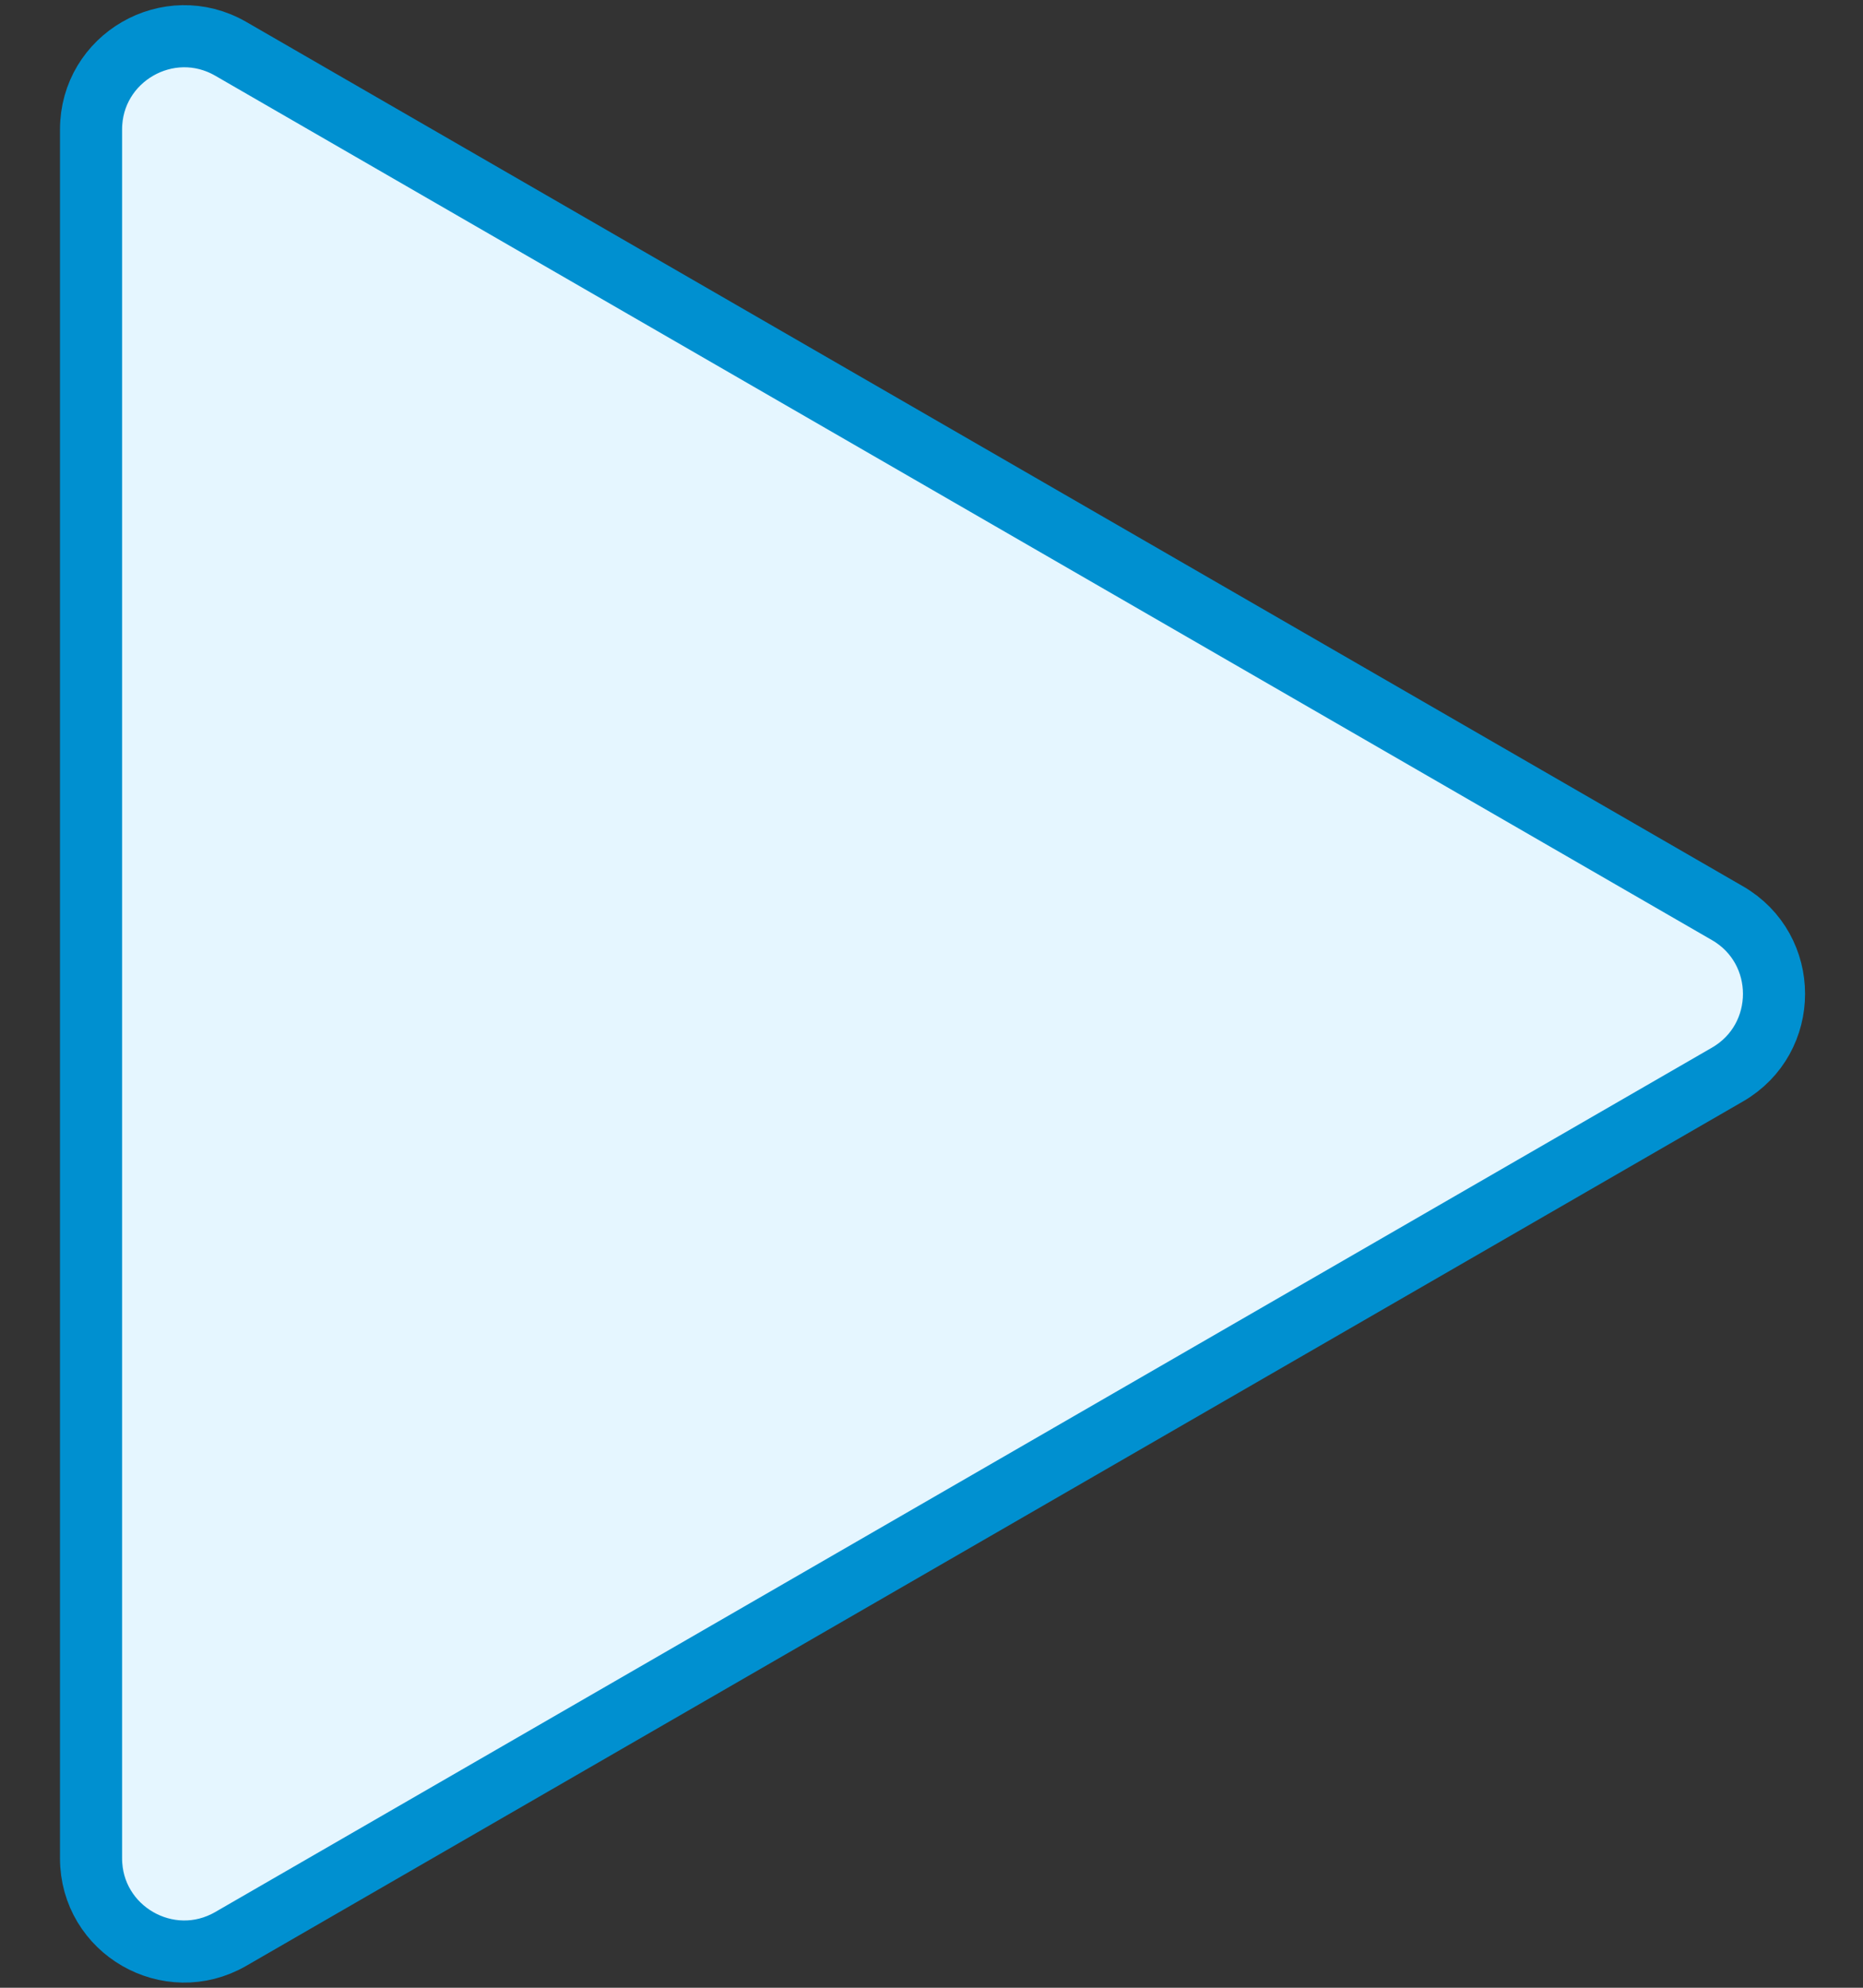 <svg width="30" height="32" viewBox="0 0 30 32" fill="none" xmlns="http://www.w3.org/2000/svg">
<rect x="0" y="0" width="30" height="32" fill="#333333" stroke="none"/>
<path d="M27.817 14.701C28.817 15.278 28.817 16.722 27.817 17.299L3.716 31.214C2.716 31.791 1.466 31.07 1.466 29.915L1.466 2.085C1.466 0.931 2.716 0.209 3.716 0.786L27.817 14.701Z" fill="#E5F6FF" stroke="#0090D0"/>
</svg>
